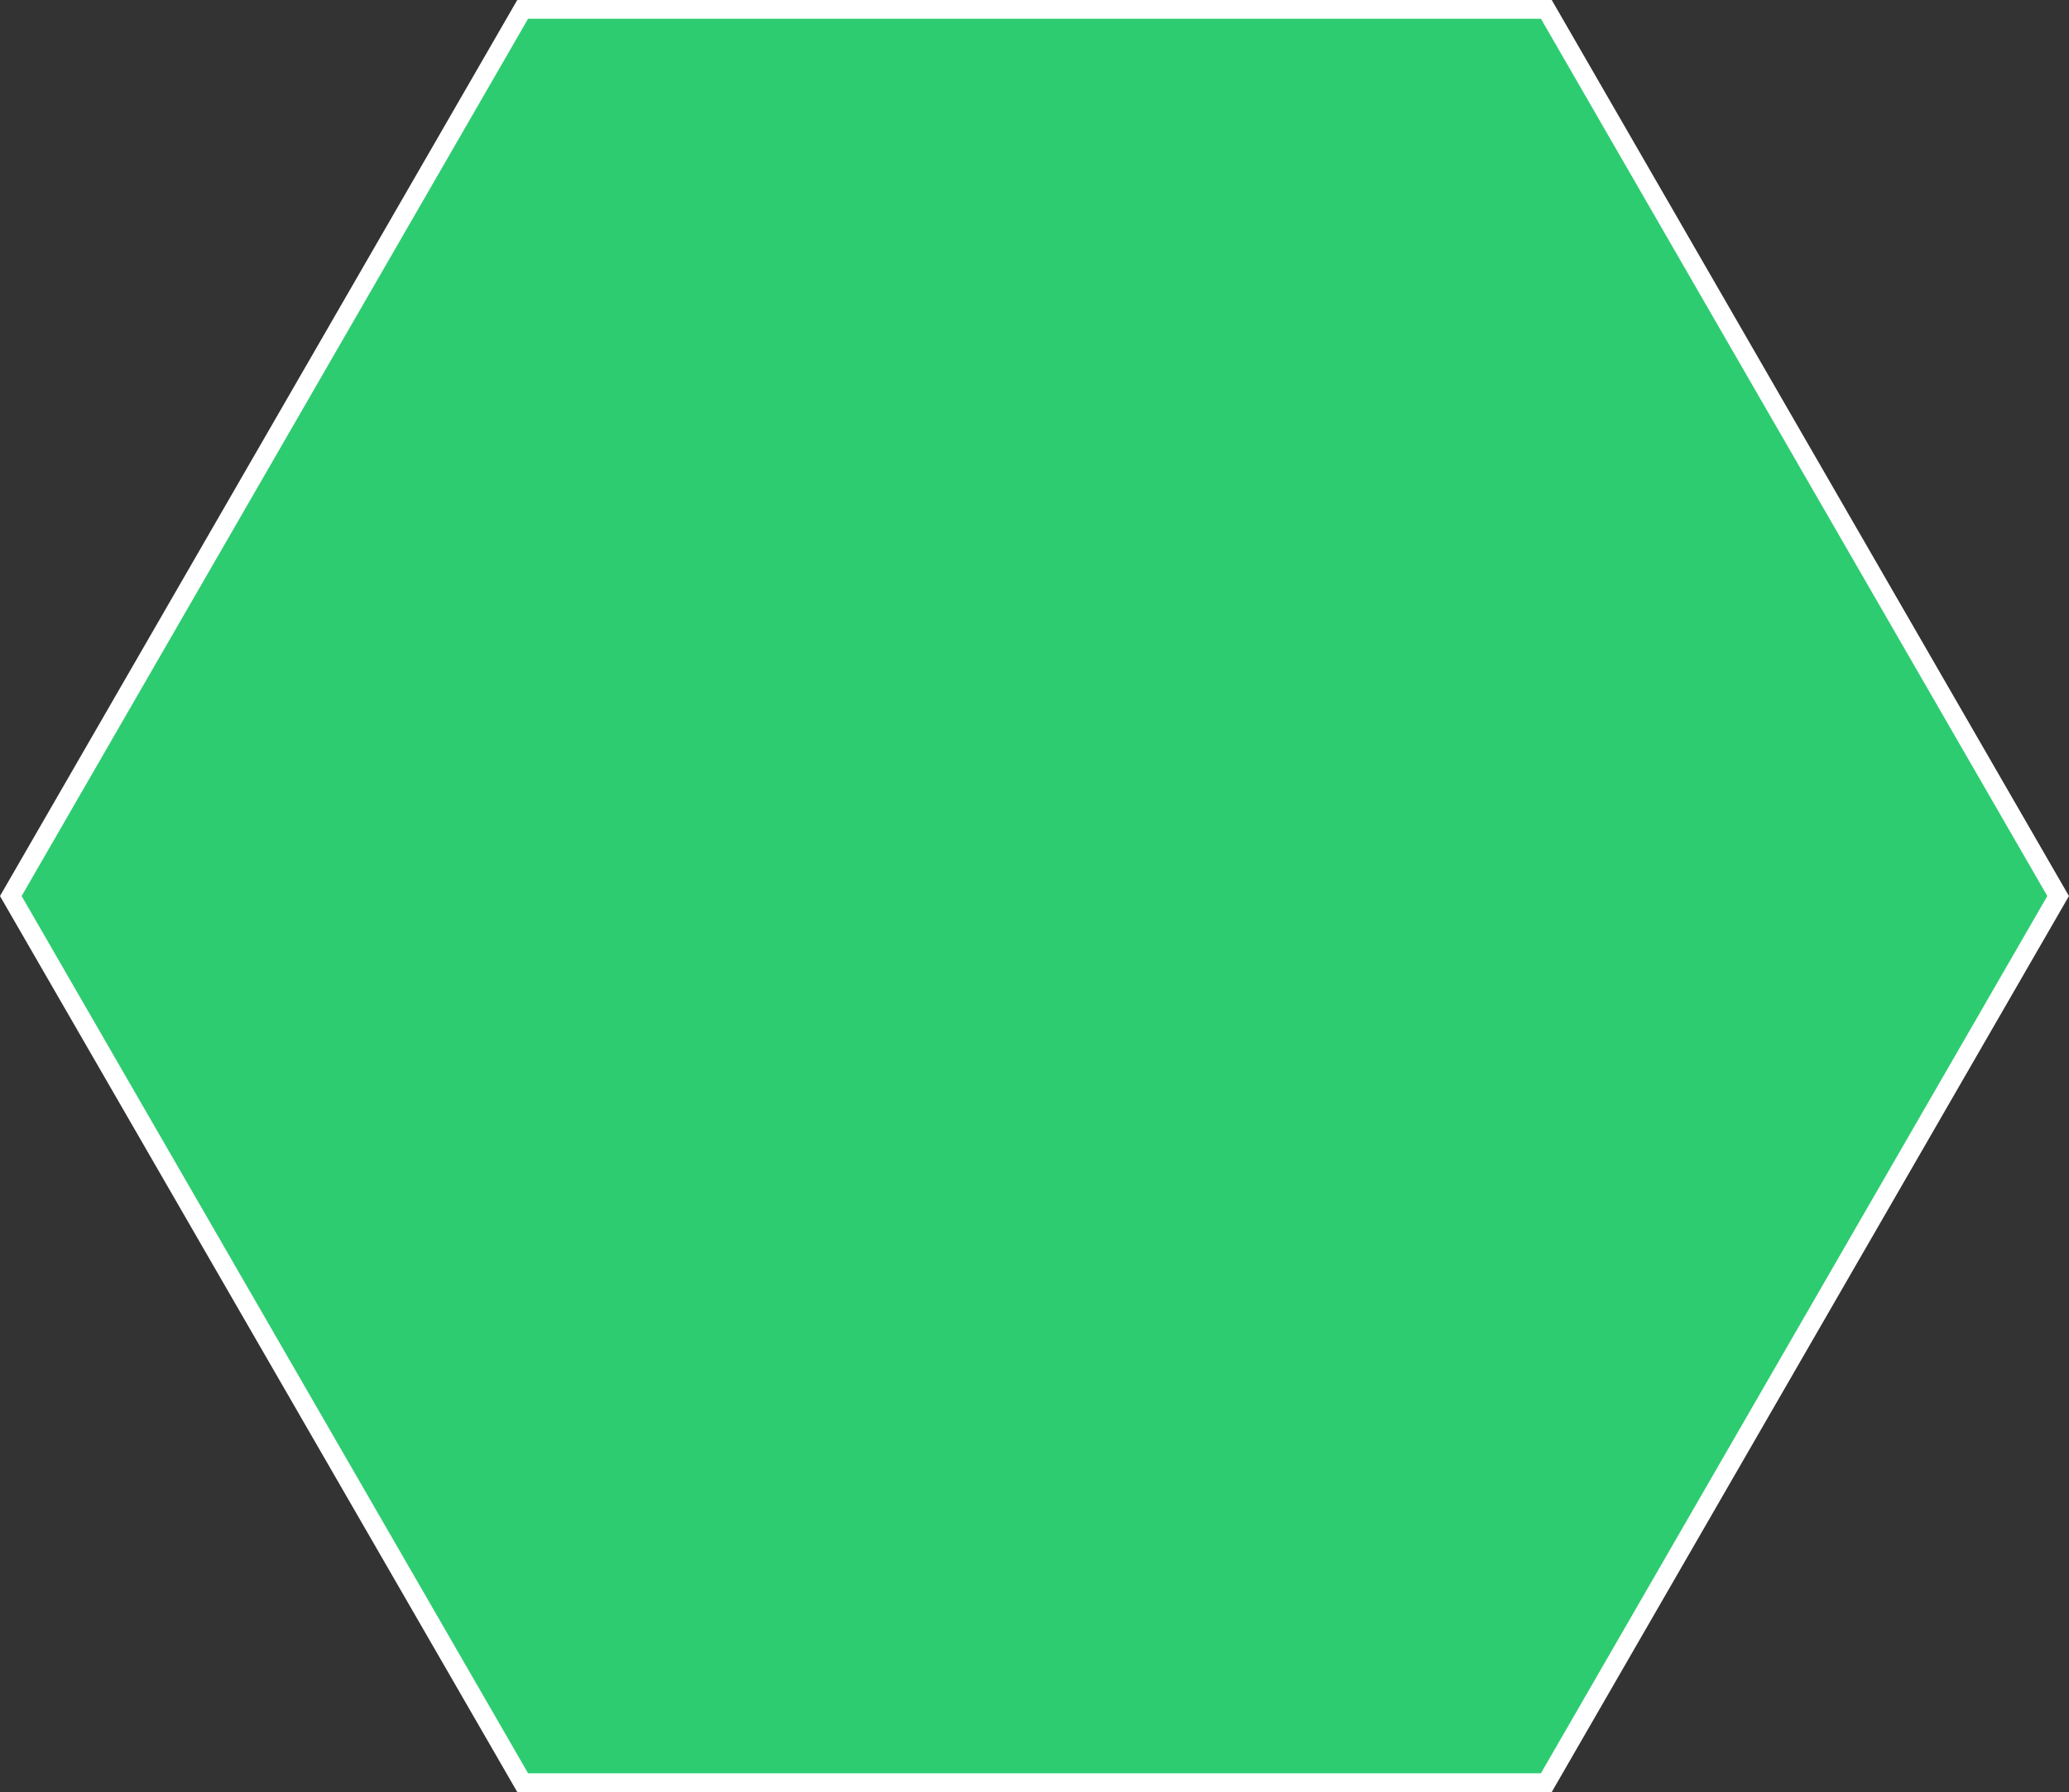 <svg xmlns="http://www.w3.org/2000/svg" viewBox="0 0 331.21 286.83"><rect x="0" y="0" width="331.21" height="286.83" fill="#333333" stroke="none"/><defs><style>.cls-1{fill:#2ecc71;stroke:#fff;stroke-miterlimit:10;stroke-width:3px;}</style></defs><title>hexagono_green</title><g id="Camada_2" data-name="Camada 2"><g id="Camada_13" data-name="Camada 13"><polygon class="cls-1" points="247.54 1.5 83.67 1.5 1.73 143.42 83.67 285.33 247.54 285.33 329.47 143.42 247.54 1.5"/></g></g></svg>